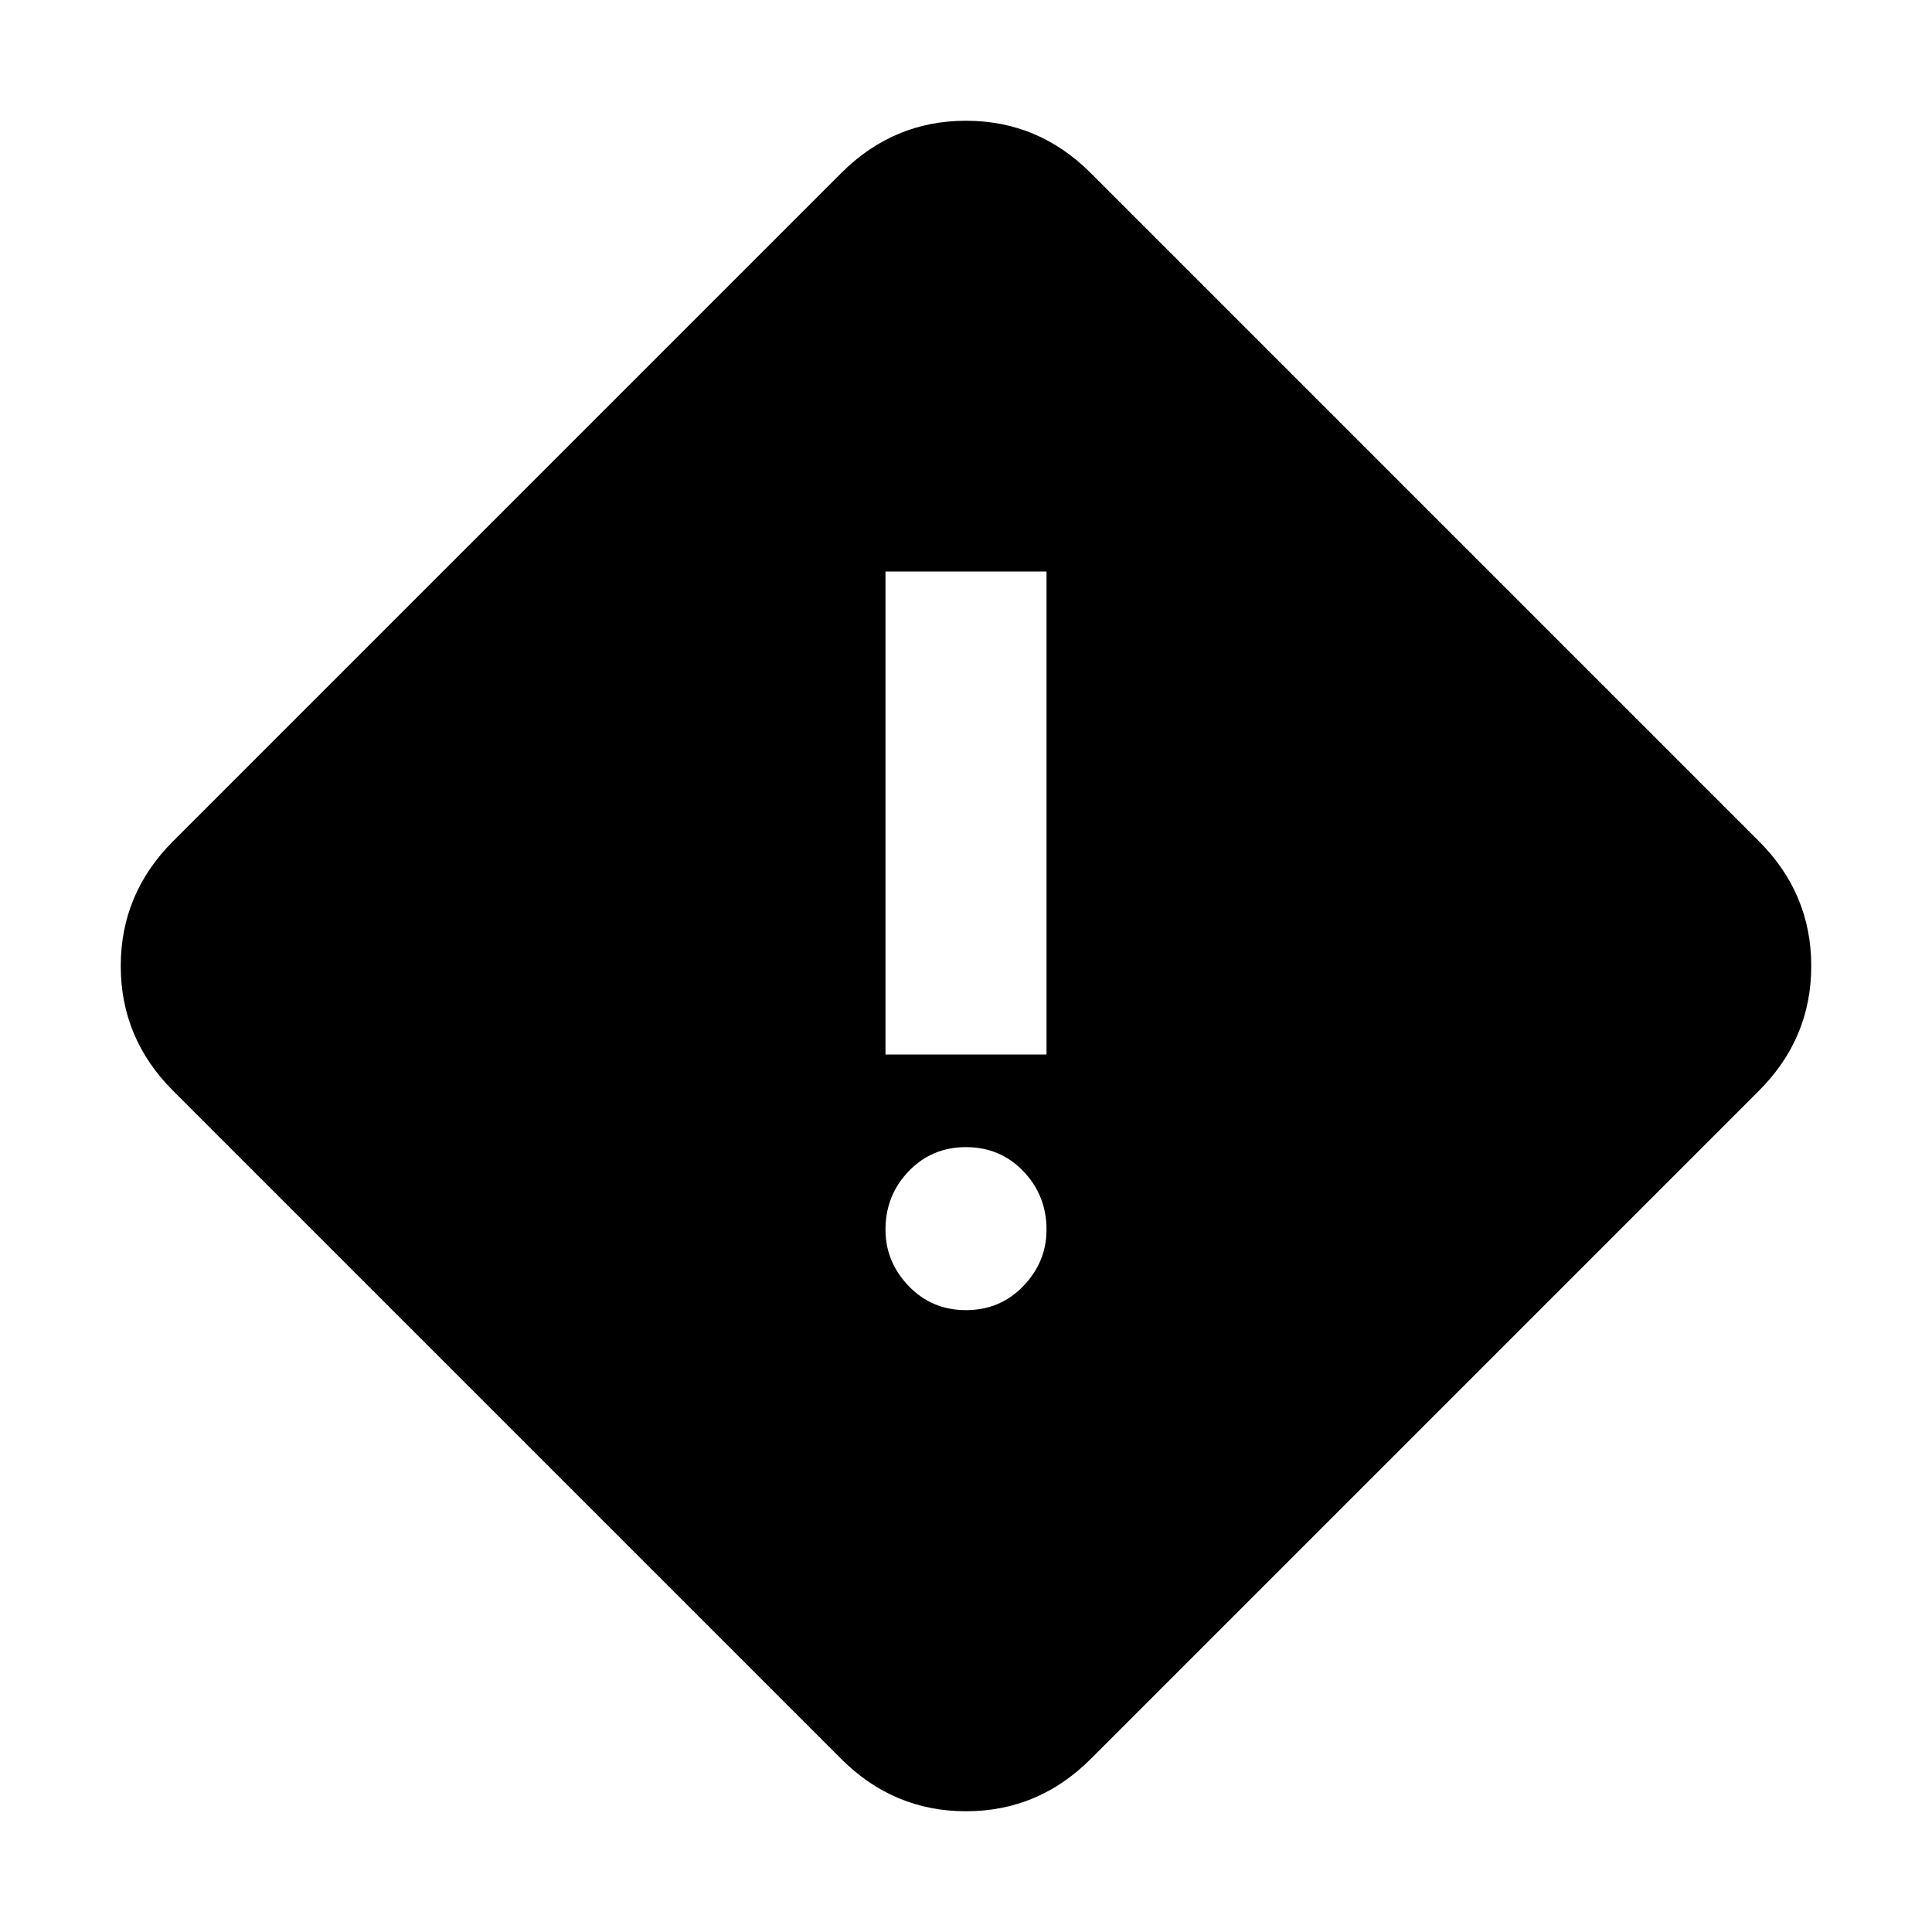 <svg xmlns="http://www.w3.org/2000/svg" height="40" width="40"><path d="M18.333 21.833h3.334v-10h-3.334ZM20 27.125q.708 0 1.188-.5.479-.5.479-1.167 0-.708-.479-1.208-.48-.5-1.188-.5t-1.188.5q-.479.5-.479 1.208 0 .667.479 1.167.48.5 1.188.5Zm2.583 9.292Q21.5 37.5 20 37.5q-1.5 0-2.583-1.083L3.583 22.583Q2.5 21.5 2.5 20q0-1.5 1.083-2.583L17.417 3.583Q18.5 2.5 20 2.5q1.5 0 2.583 1.083l13.834 13.834Q37.5 18.5 37.5 20q0 1.5-1.083 2.583Z"/></svg>
